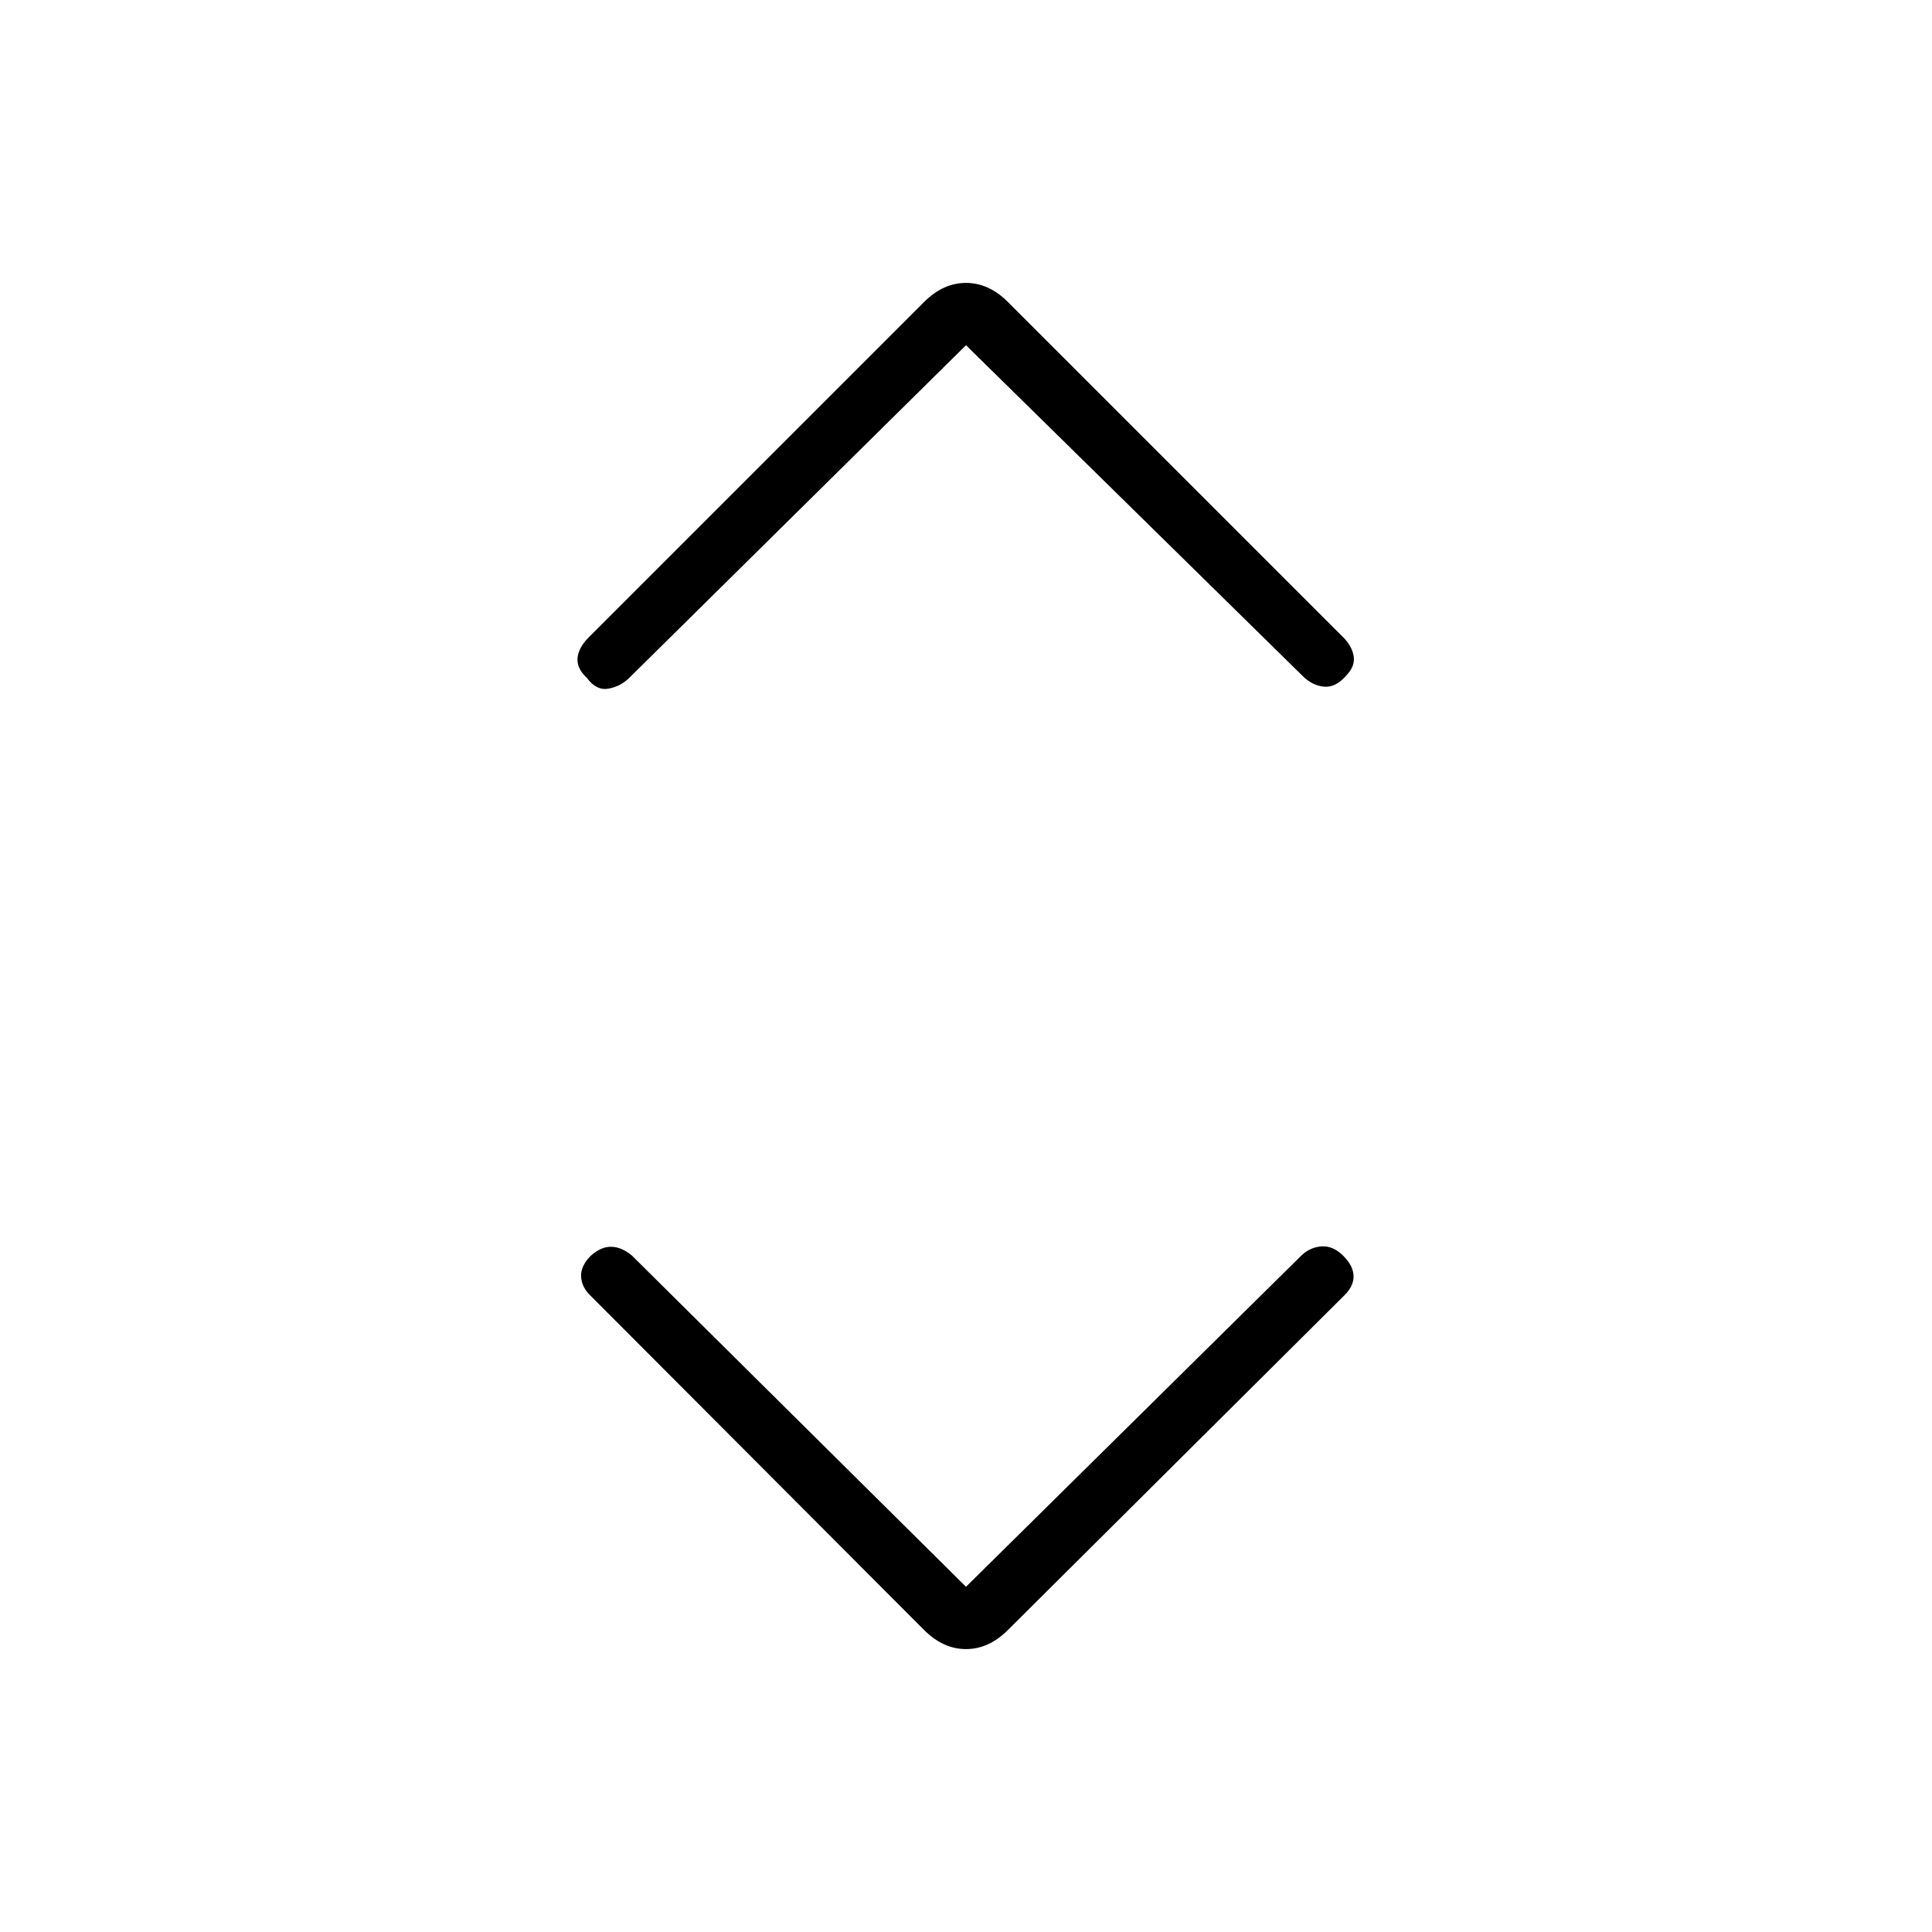 <svg xmlns="http://www.w3.org/2000/svg" height="20" viewBox="0 -960 960 960" width="20"><path d="M480-171.539 646.5-336q4.346-4.231 10.096-4.673 5.75-.443 10.866 4.673 5.115 5.115 5.115 10.288 0 5.174-5.115 9.904L500.846-150.077q-9.5 9.5-20.846 9.5t-20.846-9.5L293.808-315.808q-4.731-4.346-5.058-9.711-.327-5.366 4.788-10.481 5.116-4.616 10.289-4.481 5.173.135 10.288 4.481L480-171.539Zm0-616.922L312.615-623.115q-4.346 4.23-10.288 5.307t-10.673-5.307q-5.116-4.731-4.673-9.904.442-5.173 5.557-10.289l166.616-166.615q9.5-9.5 20.846-9.5t20.846 9.5l166.616 166.615q4.346 4.346 5.173 9.404t-3.904 9.789q-5.116 5.884-10.923 5.307-5.808-.577-10.539-5.307L480-788.461Z"/></svg>